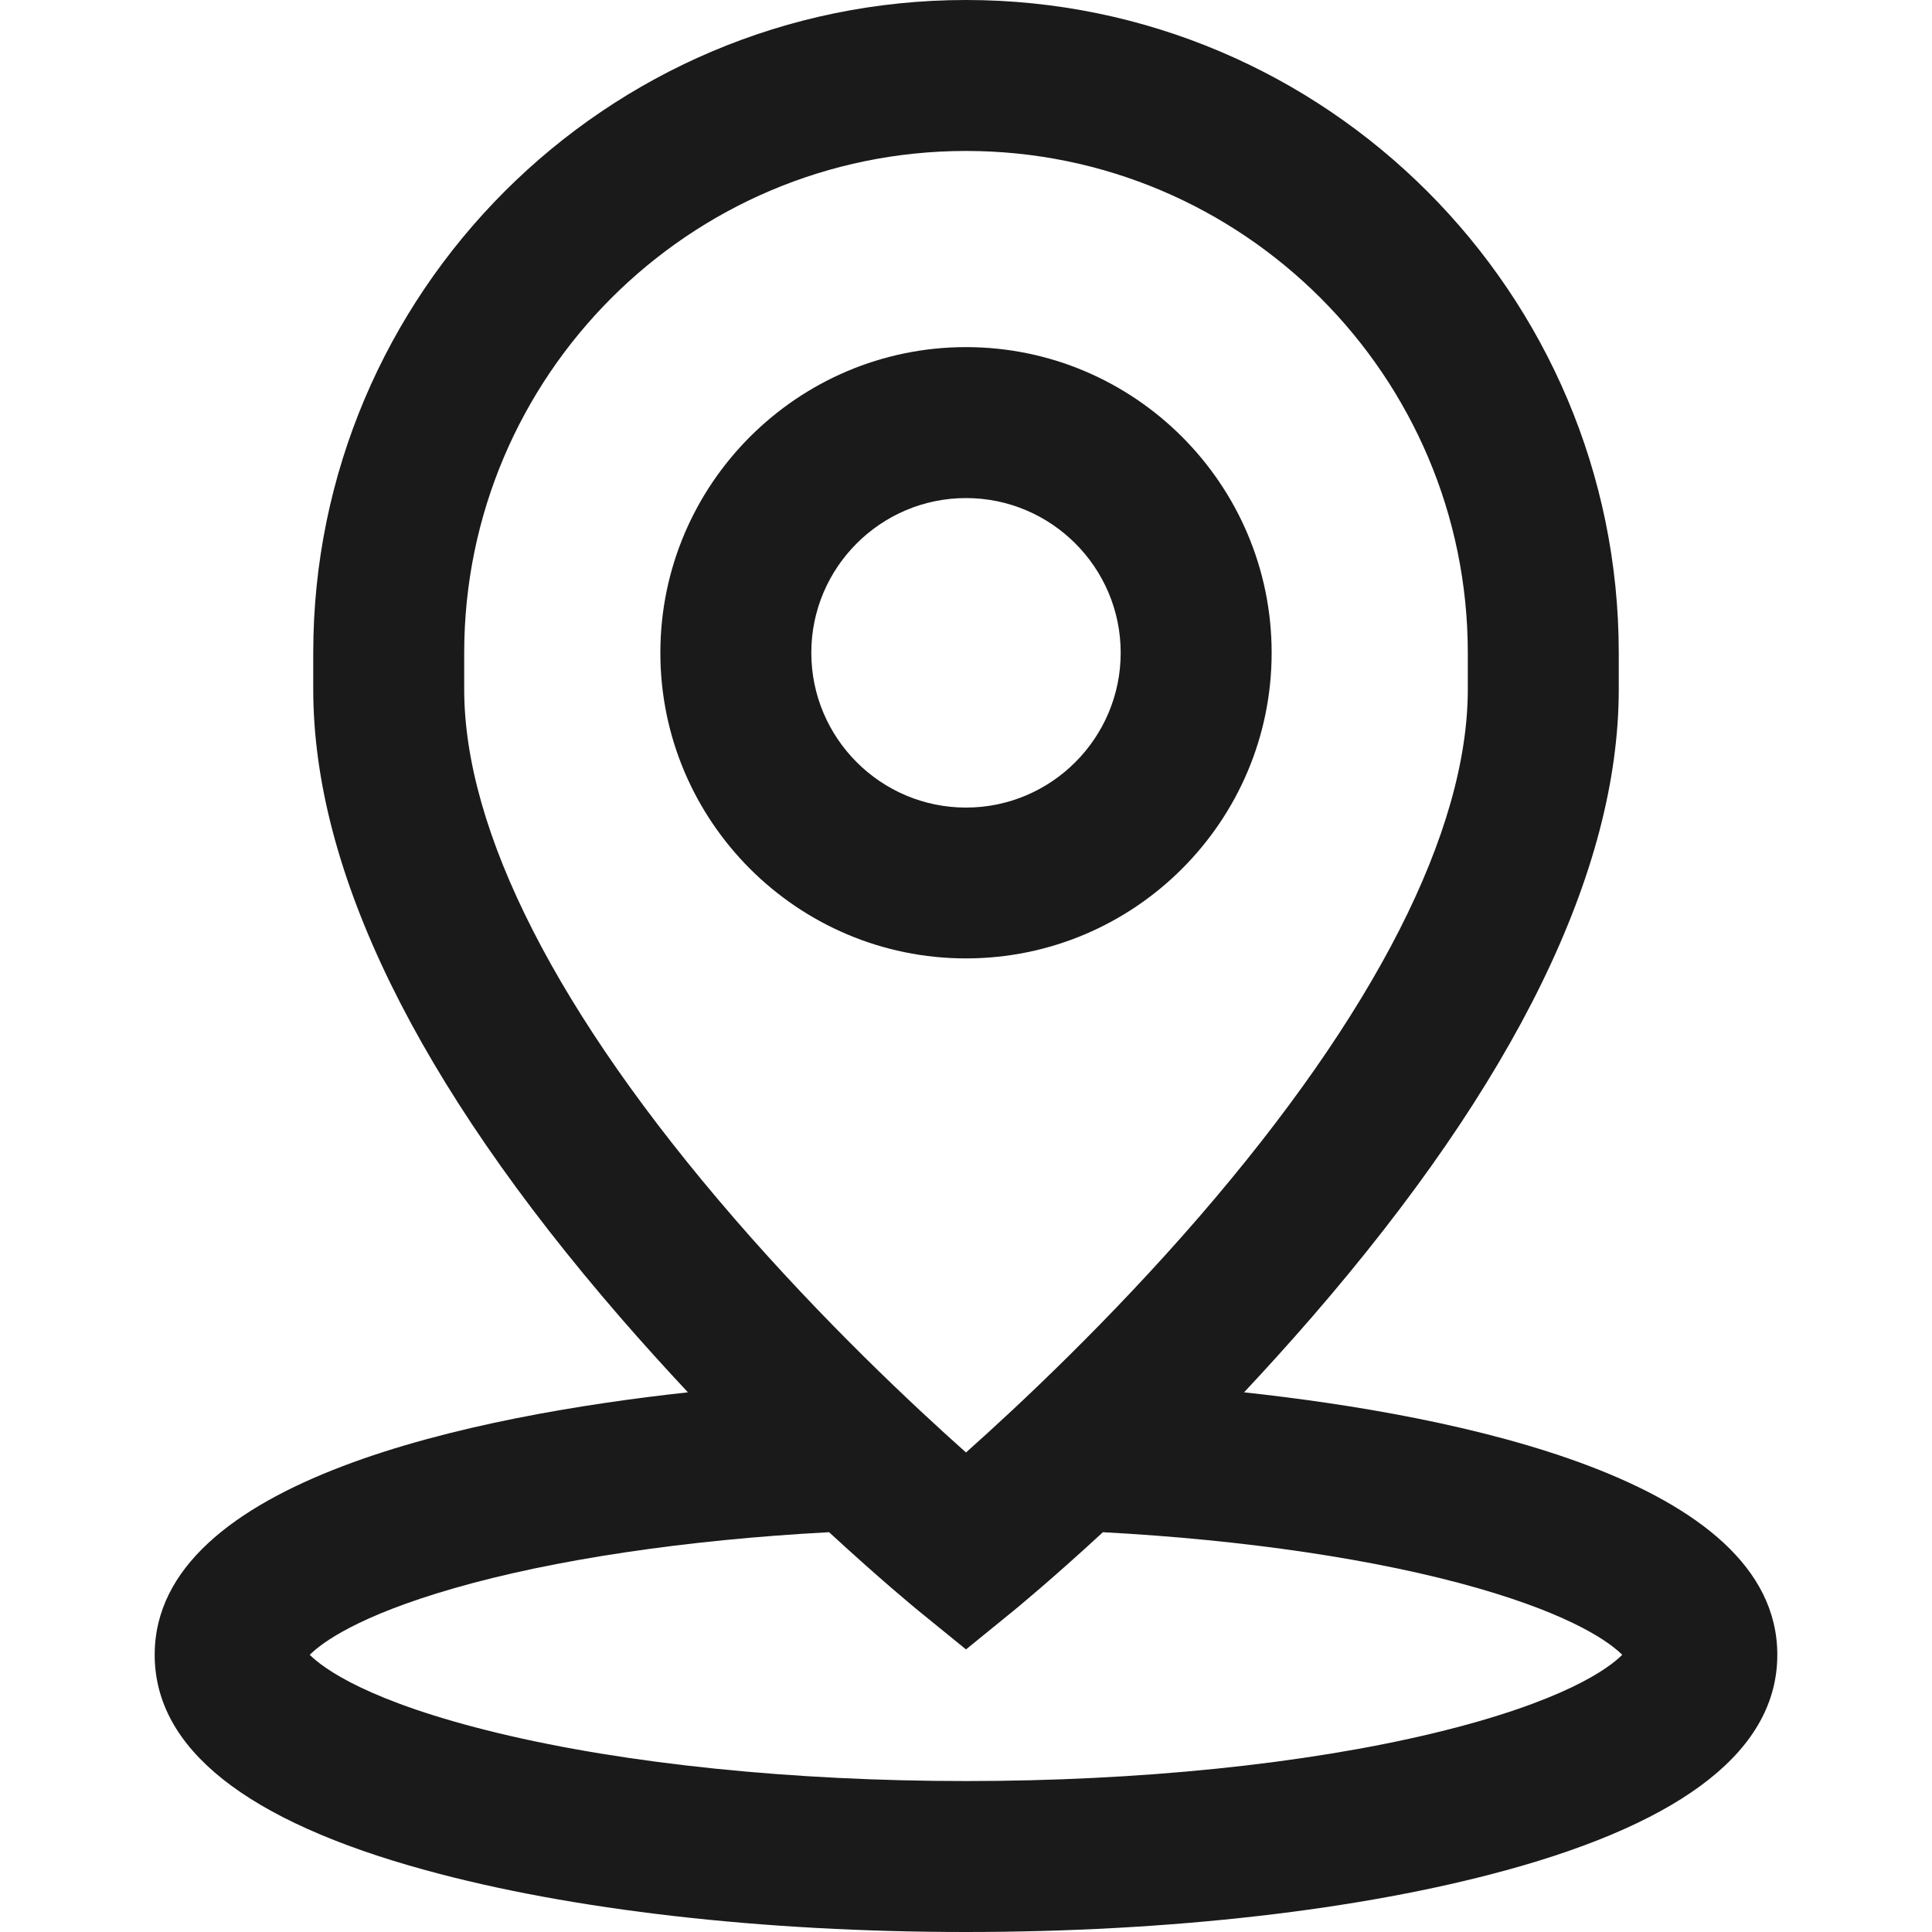 <svg width="15" height="15" viewBox="0 0 15 15" fill="none" xmlns="http://www.w3.org/2000/svg">
<path d="M7.5 2.695C6.192 2.695 5.127 3.76 5.127 5.068C5.127 6.377 6.192 7.441 7.5 7.441C8.808 7.441 9.873 6.377 9.873 5.068C9.873 3.76 8.808 2.695 7.5 2.695ZM7.5 6.27C6.838 6.27 6.299 5.731 6.299 5.068C6.299 4.406 6.838 3.867 7.5 3.867C8.162 3.867 8.701 4.406 8.701 5.068C8.701 5.731 8.162 6.27 7.5 6.27Z" fill="#1A1A1A"/>
<path d="M9.659 10.81C9.831 10.626 10.007 10.432 10.184 10.228C11.766 8.402 12.568 6.761 12.568 5.351V5.069C12.568 2.274 10.295 0 7.5 0C4.705 0 2.432 2.274 2.432 5.069V5.351C2.432 6.761 3.234 8.402 4.816 10.228C4.993 10.432 5.169 10.626 5.341 10.81C3.702 10.989 1.201 11.485 1.201 12.848C1.201 13.575 1.909 14.138 3.305 14.52C4.434 14.83 5.923 15 7.5 15C9.077 15 10.566 14.83 11.695 14.52C13.091 14.138 13.799 13.575 13.799 12.848C13.799 11.486 11.307 10.989 9.659 10.81ZM3.604 5.351V5.069C3.604 2.92 5.351 1.172 7.5 1.172C9.649 1.172 11.396 2.92 11.396 5.069V5.351C11.396 6.452 10.675 7.869 9.31 9.448C8.615 10.251 7.913 10.909 7.5 11.277C7.09 10.912 6.394 10.26 5.702 9.461C4.329 7.876 3.604 6.455 3.604 5.351ZM11.131 13.456C10.133 13.696 8.843 13.828 7.5 13.828C6.157 13.828 4.867 13.696 3.869 13.456C2.856 13.212 2.509 12.952 2.405 12.848C2.496 12.757 2.772 12.548 3.522 12.332C4.294 12.109 5.329 11.955 6.437 11.896C6.837 12.265 7.107 12.486 7.13 12.505L7.5 12.806L7.87 12.505C7.893 12.486 8.163 12.265 8.563 11.896C9.667 11.955 10.698 12.108 11.469 12.329C12.225 12.546 12.504 12.757 12.595 12.848C12.491 12.952 12.144 13.212 11.131 13.456Z" fill="#1A1A1A"/>
</svg>
